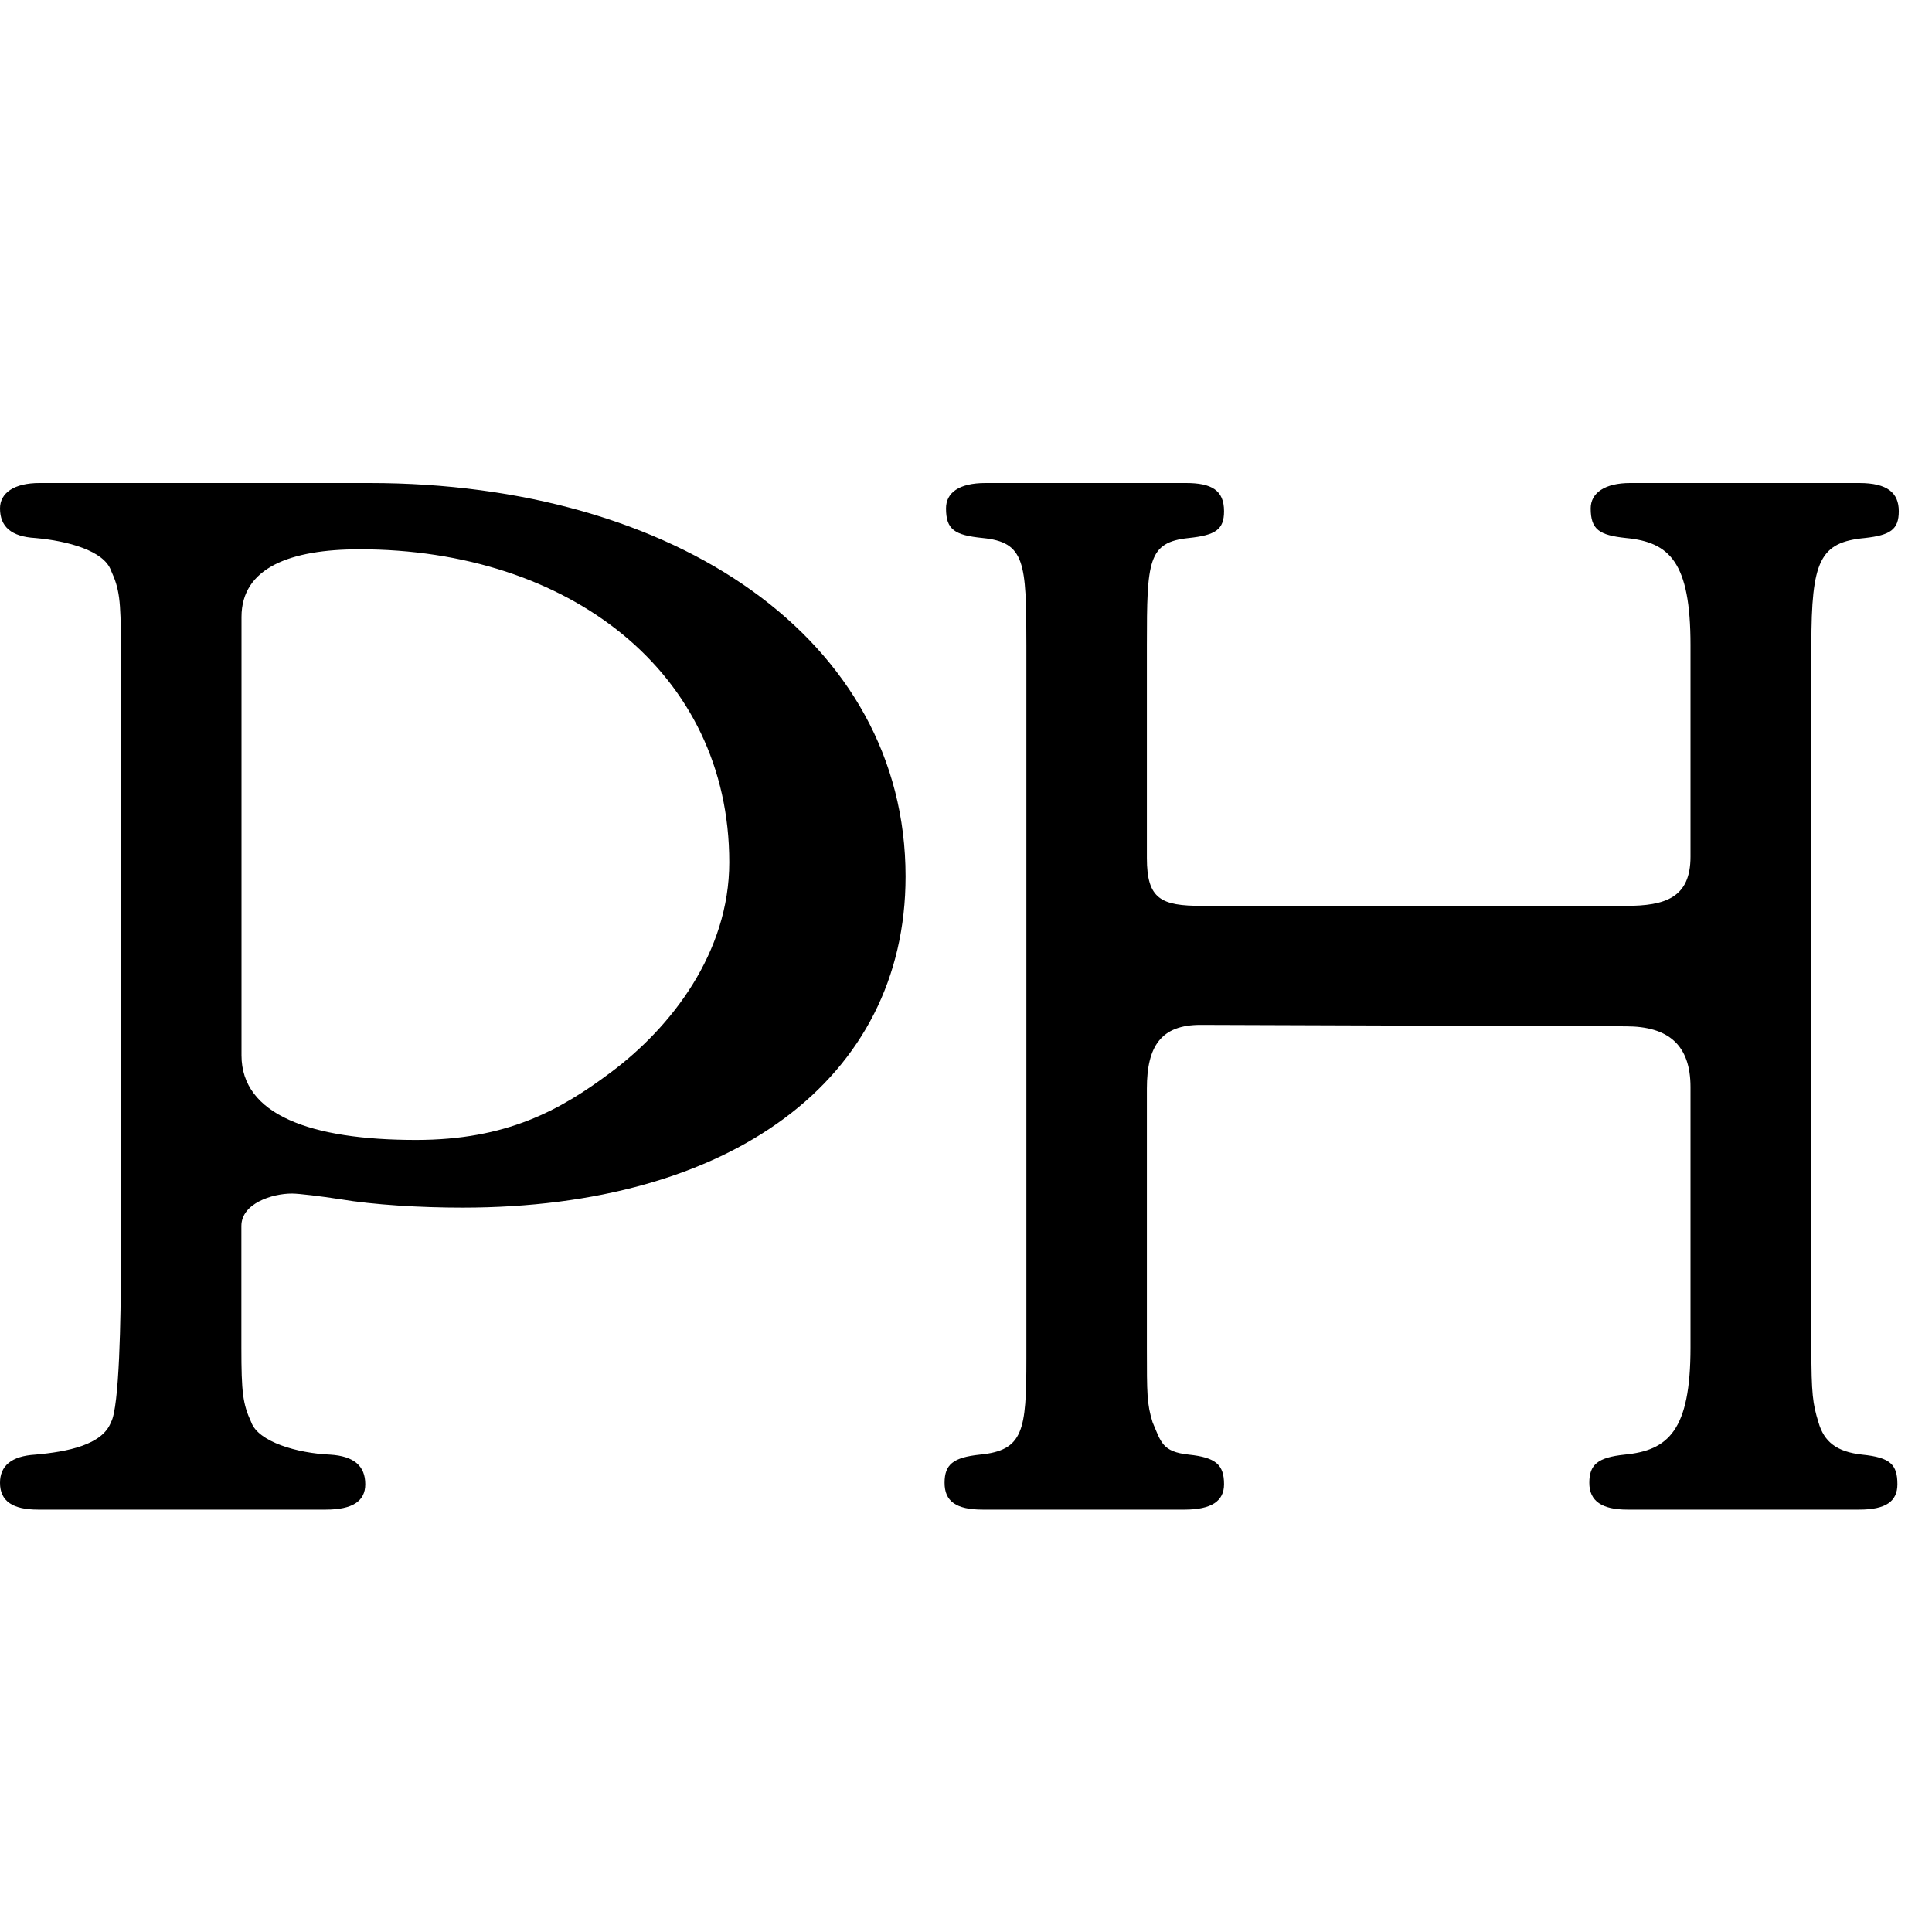<?xml version="1.0" encoding="UTF-8"?>
<svg width="32px" height="32px" viewBox="0 0 32 32" version="1.1" xmlns="http://www.w3.org/2000/svg" xmlns:xlink="http://www.w3.org/1999/xlink">
    <!-- Generator: Sketch 52.6 (67491) - http://www.bohemiancoding.com/sketch -->
    <title>mask-icon</title>
    <desc>Created with Sketch.</desc>
    <g id="mask-icon" stroke="none" stroke-width="1" fill="none" fill-rule="evenodd">
        <path d="M2.002,21 L2.002,10.686 C2.002,9.939 1.978,9.752 1.838,9.448 C1.721,9.121 1.121,8.958 0.584,8.911 C0.187,8.888 0,8.724 0,8.42 C0,8.164 0.234,8 0.654,8 L6.12,8 C11.188,8 14.999,10.593 14.999,14.517 C14.999,17.88 12.099,20.002 7.661,20.002 C6.961,20.002 6.19,19.956 5.629,19.862 C5.326,19.815 4.952,19.769 4.835,19.769 C4.508,19.769 3.998,19.932 3.998,20.306 L3.998,22.318 C3.998,23.065 4.021,23.252 4.161,23.556 C4.278,23.883 4.928,24.07 5.466,24.093 C5.863,24.117 6.05,24.28 6.05,24.584 C6.05,24.864 5.839,25.004 5.396,25.004 L0.631,25.004 C0.21,25.004 0,24.864 0,24.56 C0,24.28 0.187,24.117 0.584,24.093 C1.121,24.046 1.698,23.93 1.838,23.556 C1.978,23.322 2.002,21.794 2.002,21 Z M5.956,9.098 C4.812,9.098 4,9.401 4,10.219 L4,17.48 C4,18.461 5.139,18.881 6.891,18.881 C8.385,18.881 9.273,18.394 10.114,17.764 C11.118,17.016 12.079,15.778 12.079,14.283 C12.079,11.13 9.413,9.098 5.956,9.098 Z M17,22.505 L17,10.686 C17,9.308 16.977,8.981 16.276,8.911 C15.809,8.864 15.669,8.771 15.669,8.42 C15.669,8.164 15.879,8 16.323,8 L19.644,8 C20.064,8 20.274,8.117 20.274,8.467 C20.274,8.771 20.134,8.864 19.691,8.911 C19.013,8.981 18.996,9.285 18.996,10.686 L18.996,14.213 C18.996,14.891 19.23,15.004 19.907,15.004 L26.931,15.004 C27.585,15.004 28,14.867 28,14.19 L28,10.686 C28,9.308 27.655,8.981 26.931,8.911 C26.488,8.864 26.347,8.771 26.347,8.42 C26.347,8.164 26.581,8 27.001,8 L30.796,8 C31.263,8 31.45,8.164 31.45,8.467 C31.45,8.771 31.31,8.864 30.889,8.911 C30.142,8.981 30.002,9.285 30.002,10.686 L30.002,22.318 C30.002,23.089 30.025,23.252 30.119,23.556 C30.212,23.883 30.422,24.046 30.843,24.093 C31.31,24.14 31.427,24.257 31.427,24.584 C31.427,24.864 31.24,25.004 30.796,25.004 L26.955,25.004 C26.534,25.004 26.324,24.864 26.324,24.56 C26.324,24.257 26.464,24.14 26.908,24.093 C27.632,24.023 28,23.696 28,22.318 L28,18.006 C28,17.306 27.632,16.999 26.931,16.999 L19.884,16.975 C19.23,16.975 18.996,17.329 18.996,18.03 L18.996,22.318 C18.996,23.089 18.996,23.252 19.09,23.556 C19.23,23.883 19.247,24.046 19.691,24.093 C20.134,24.14 20.274,24.257 20.274,24.584 C20.274,24.864 20.064,25.004 19.62,25.004 L16.276,25.004 C15.832,25.004 15.645,24.864 15.645,24.56 C15.645,24.257 15.785,24.14 16.229,24.093 C16.953,24.023 17,23.696 17,22.505 Z" id="hinted" fill="#000000"></path>
    </g>
</svg>